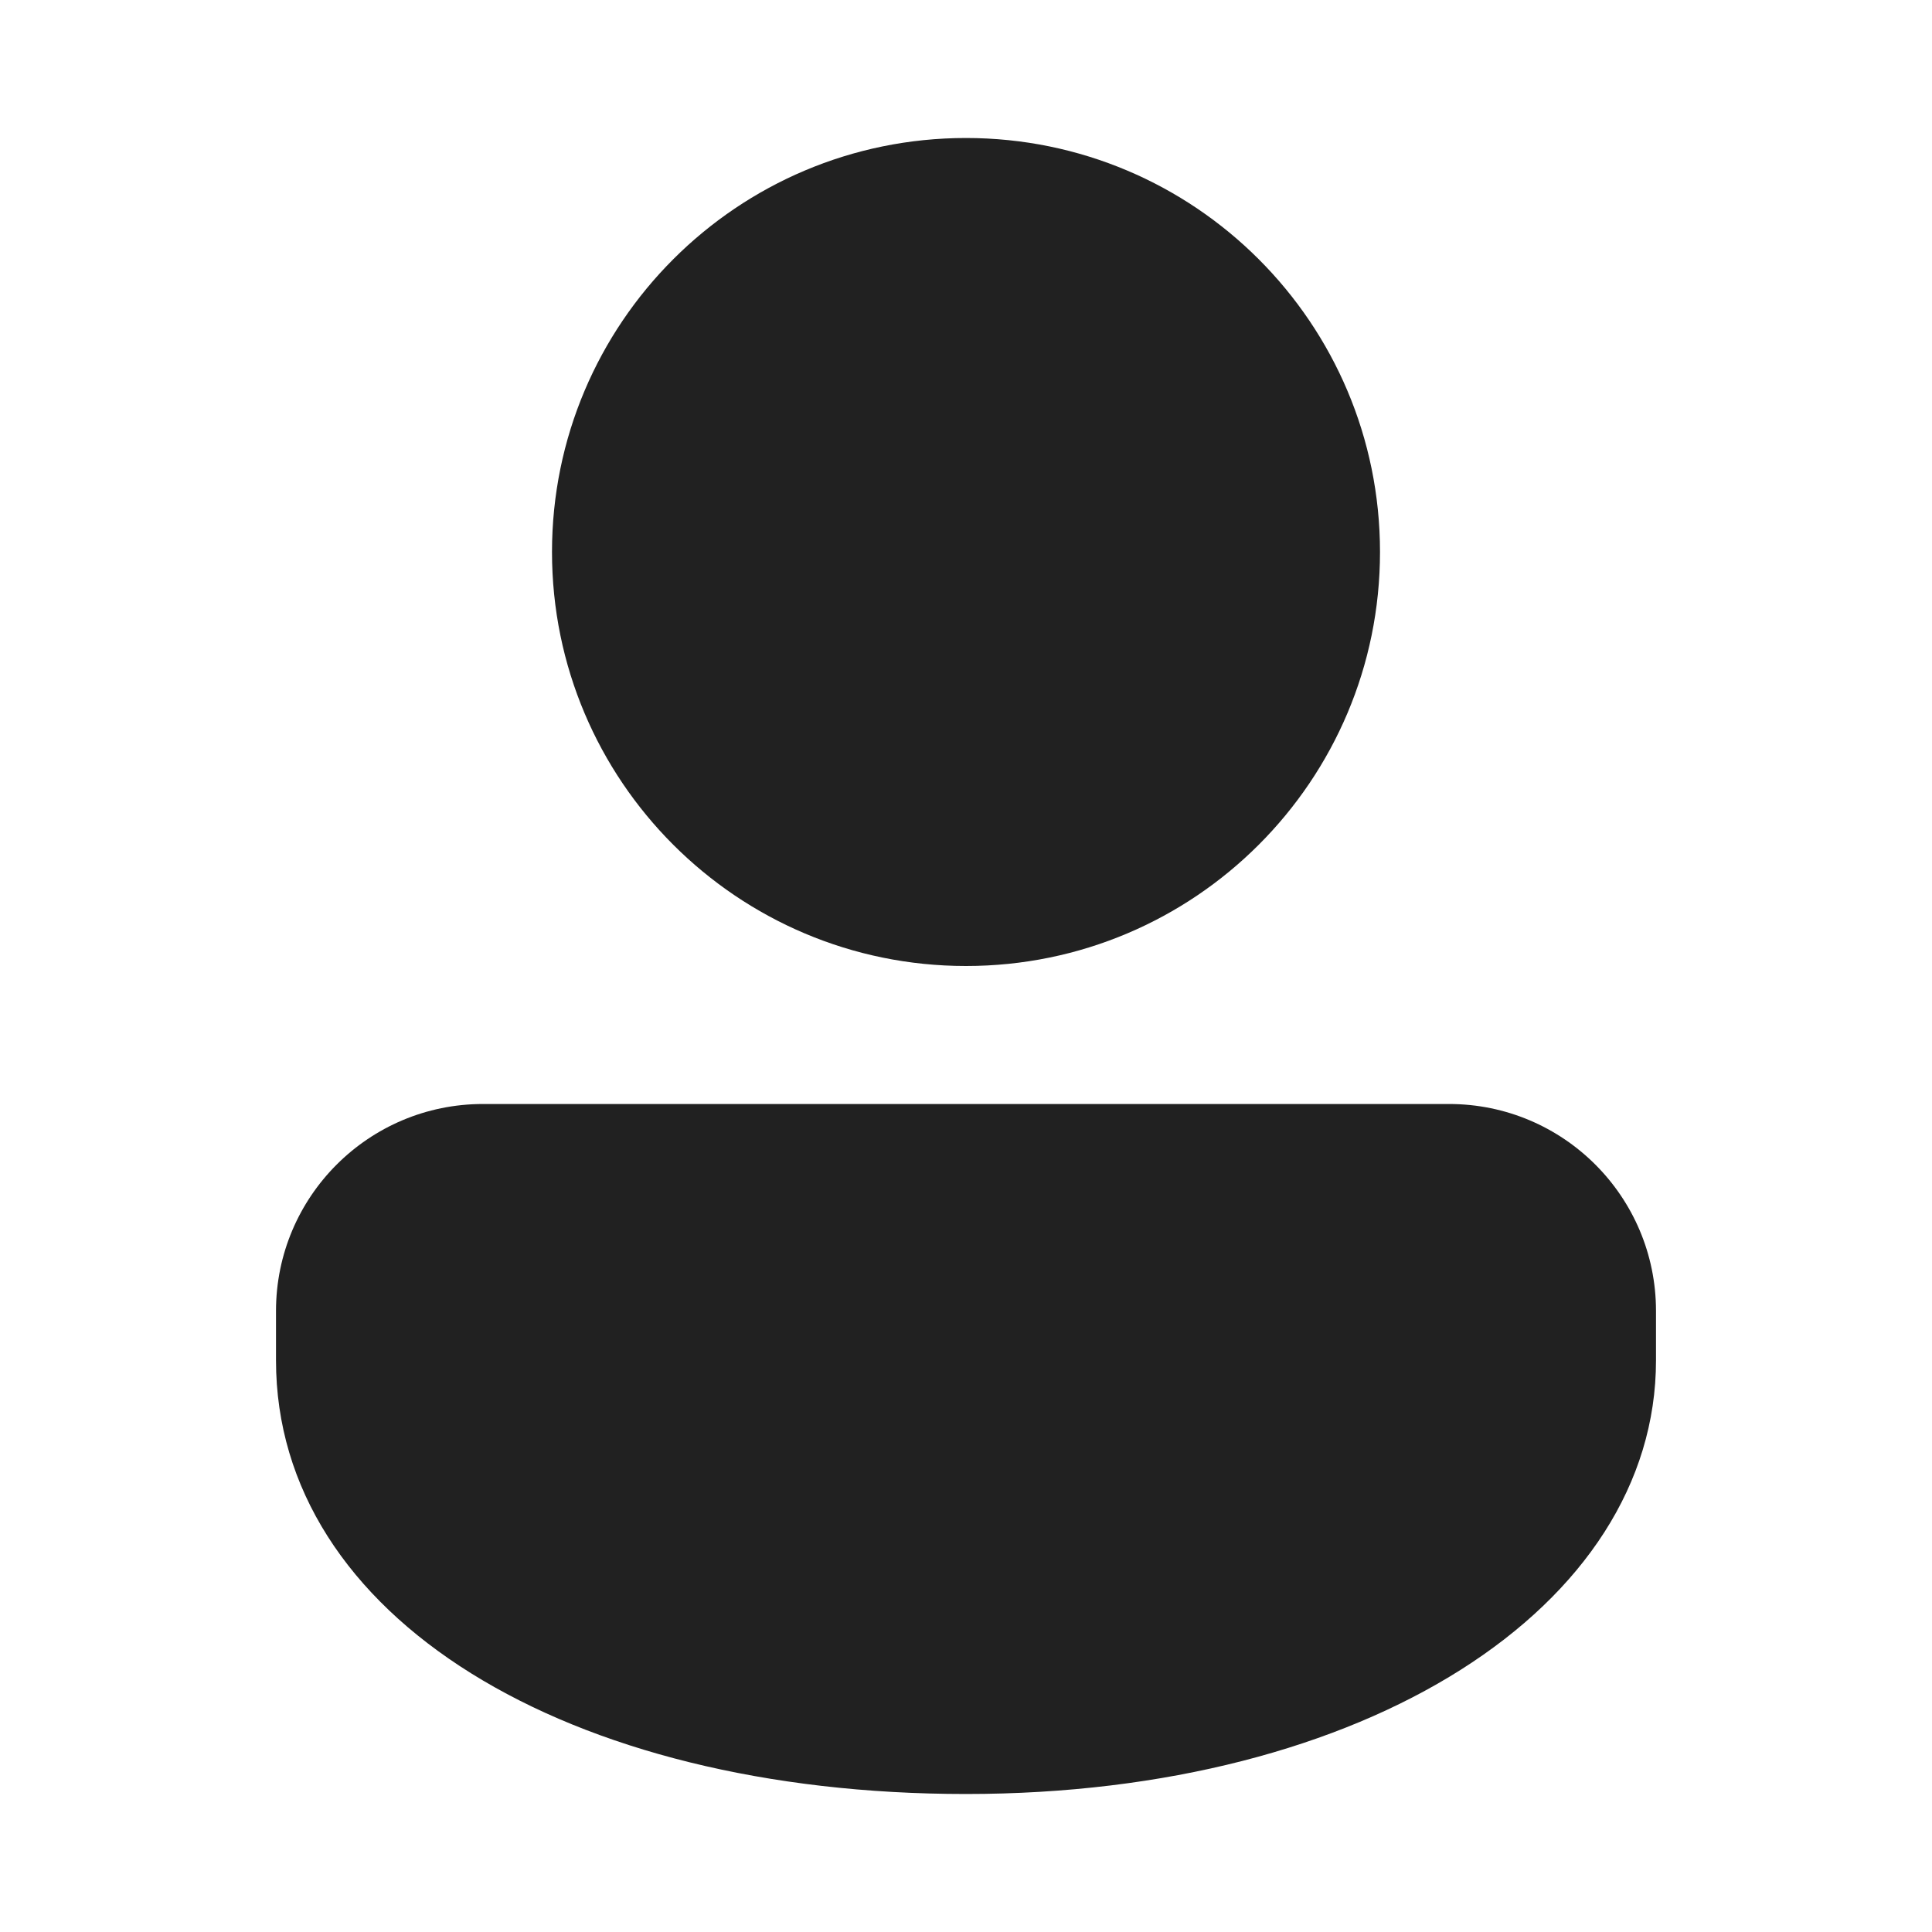 <svg xmlns="http://www.w3.org/2000/svg" width="28" height="28" fill="none" viewBox="0 0 28 28"><path fill="#212121" d="M21 16C22.657 16 24 17.343 24 19V19.715C24 23.292 19.79 26 14 26C8.211 26 4 23.433 4 19.715V19C4 17.343 5.343 16 7 16H21ZM14 2C17.314 2 20 4.686 20 8C20 11.314 17.314 14 14 14C10.686 14 8 11.314 8 8C8 4.686 10.686 2 14 2Z"/></svg>